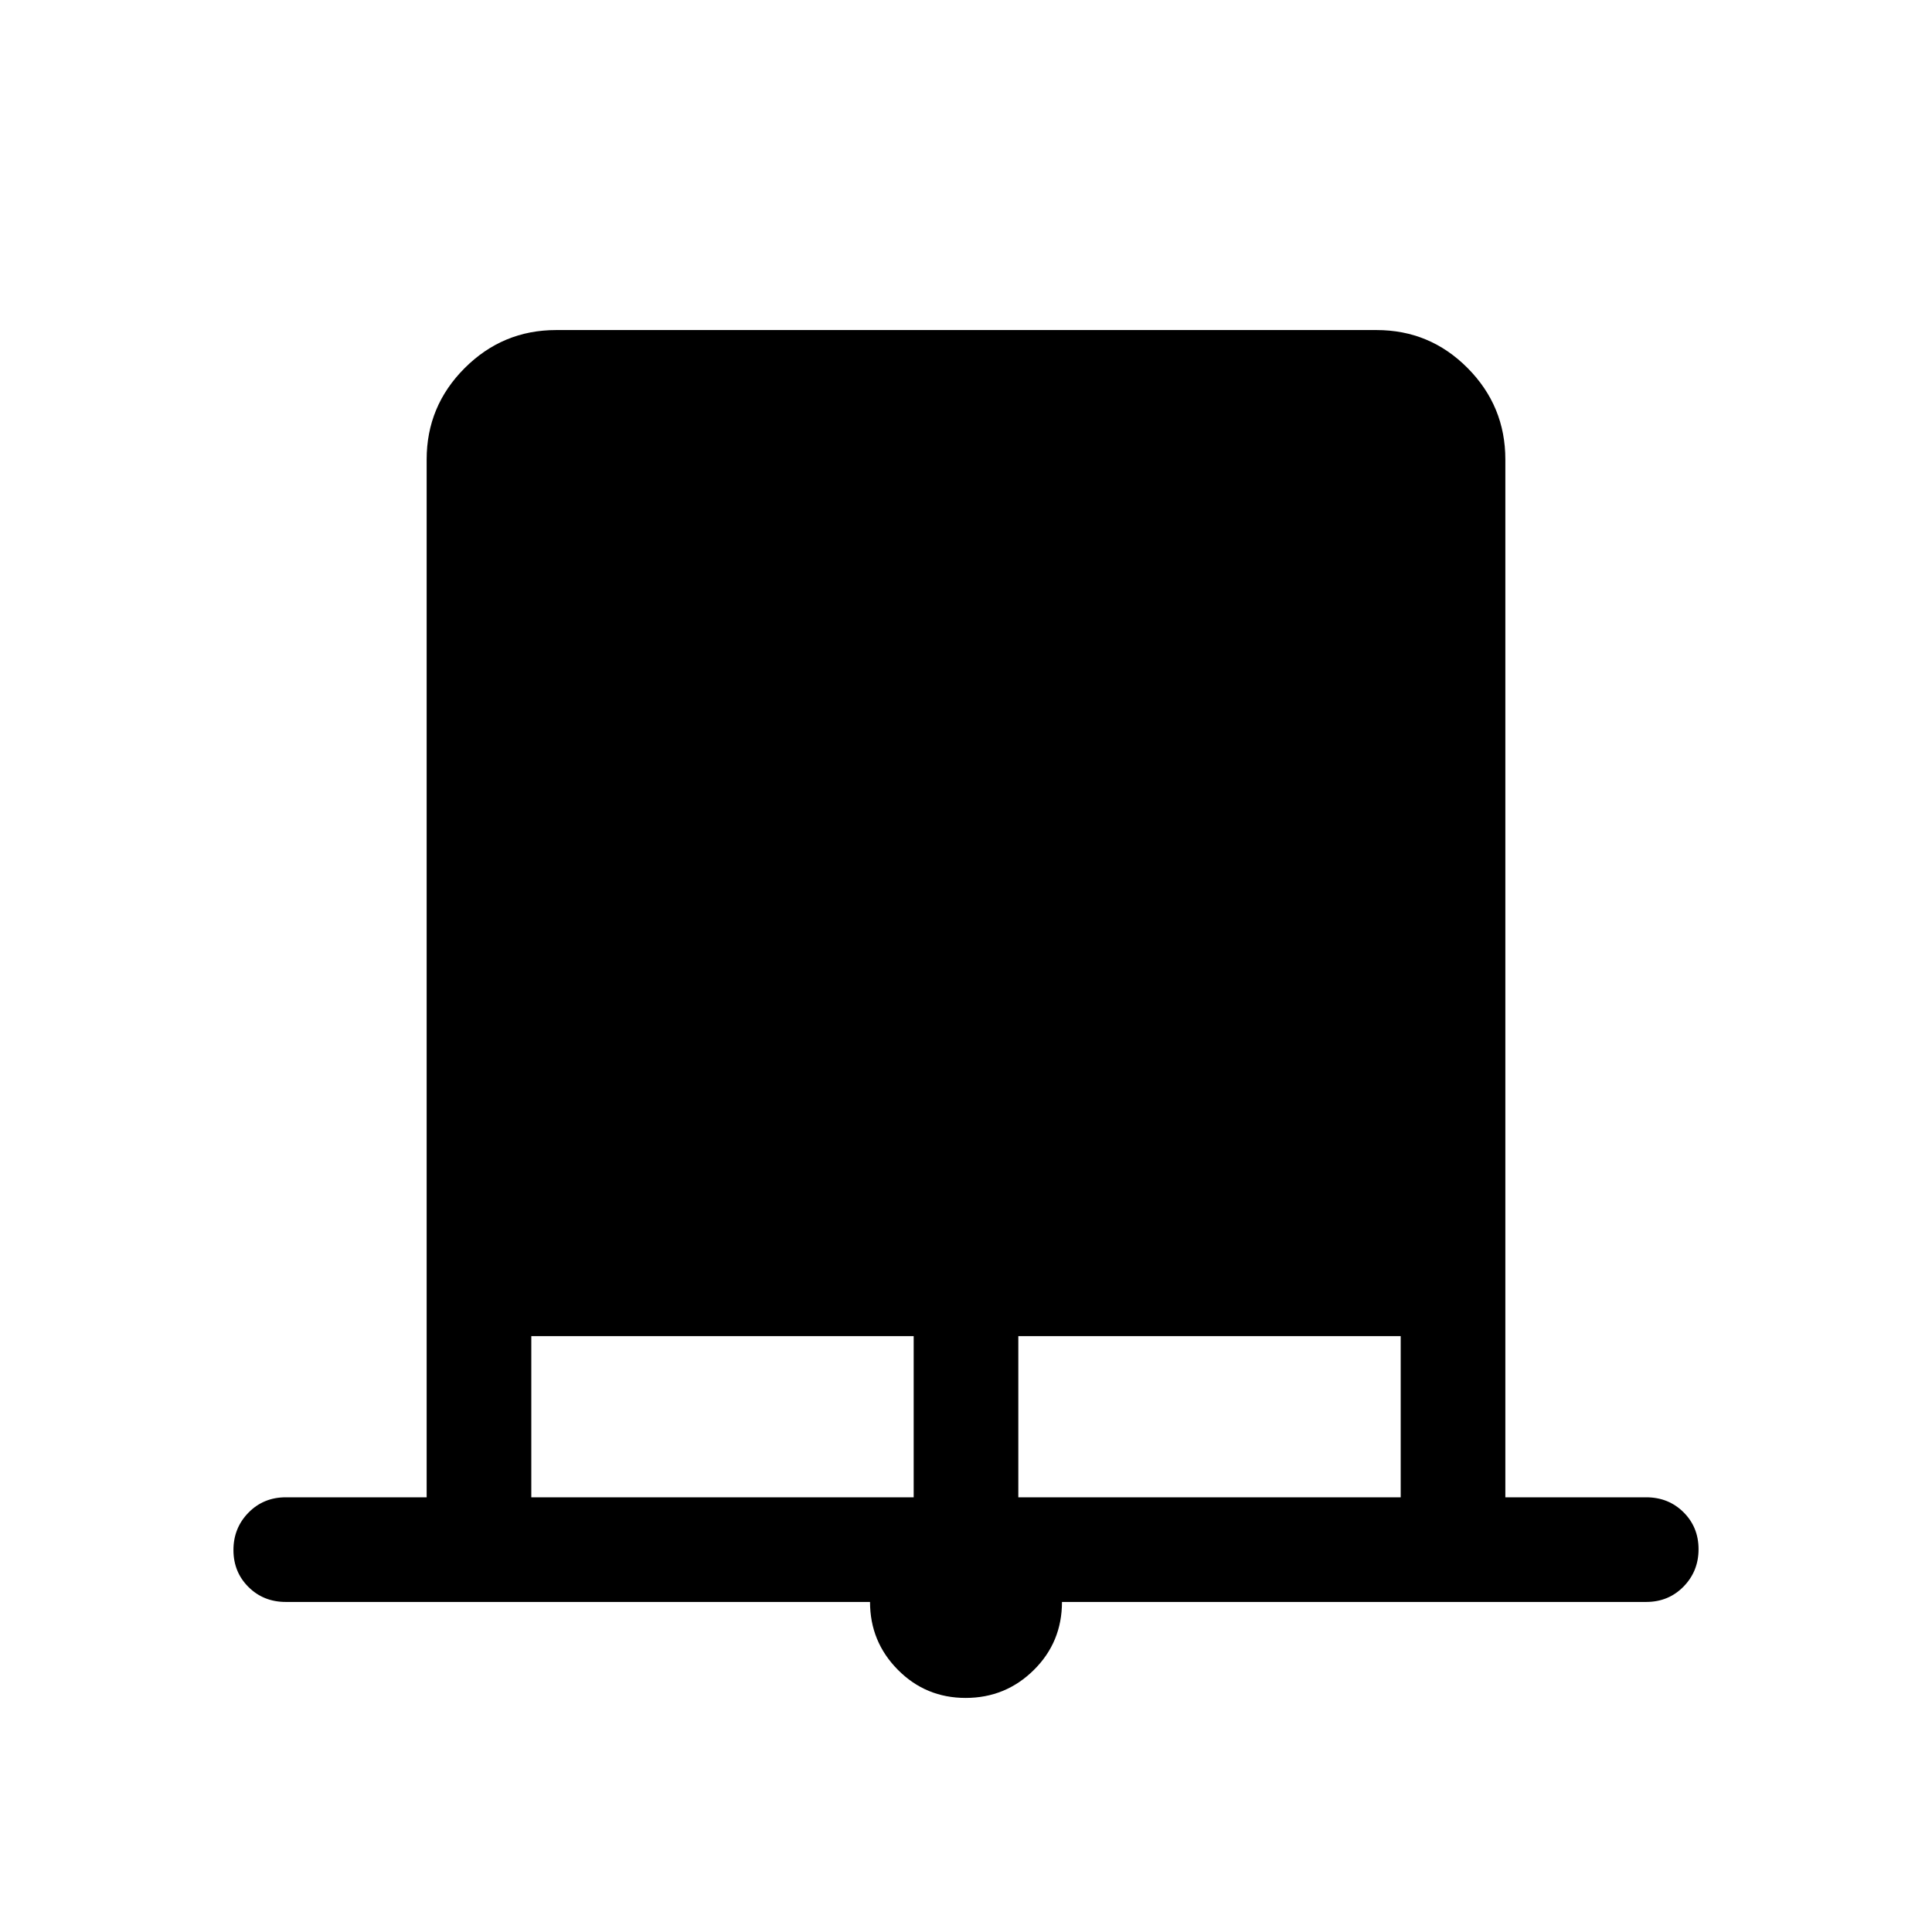 <svg xmlns="http://www.w3.org/2000/svg" height="20" viewBox="0 -960 960 960" width="20"><path d="M479.829-116.31q-19.829 0-33.675-13.967-13.845-13.967-13.845-33.724H142.001q-11.05 0-18.525-7.419-7.475-7.418-7.475-18.384 0-10.966 7.475-18.581T142.001-216h70v-515.691q0-26.527 18.903-45.417 18.902-18.891 45.445-18.891h407.626q26.543 0 45.283 18.891 18.741 18.89 18.741 45.417V-216h70q11.05 0 18.525 7.418 7.475 7.418 7.475 18.384 0 10.966-7.475 18.581-7.475 7.616-18.525 7.616H527.691q0 19.999-14.016 33.845-14.017 13.846-33.846 13.846ZM264-216h190.001v-80.078H264V-216Zm241.999 0H696v-80.078H505.999V-216Z"/></svg>